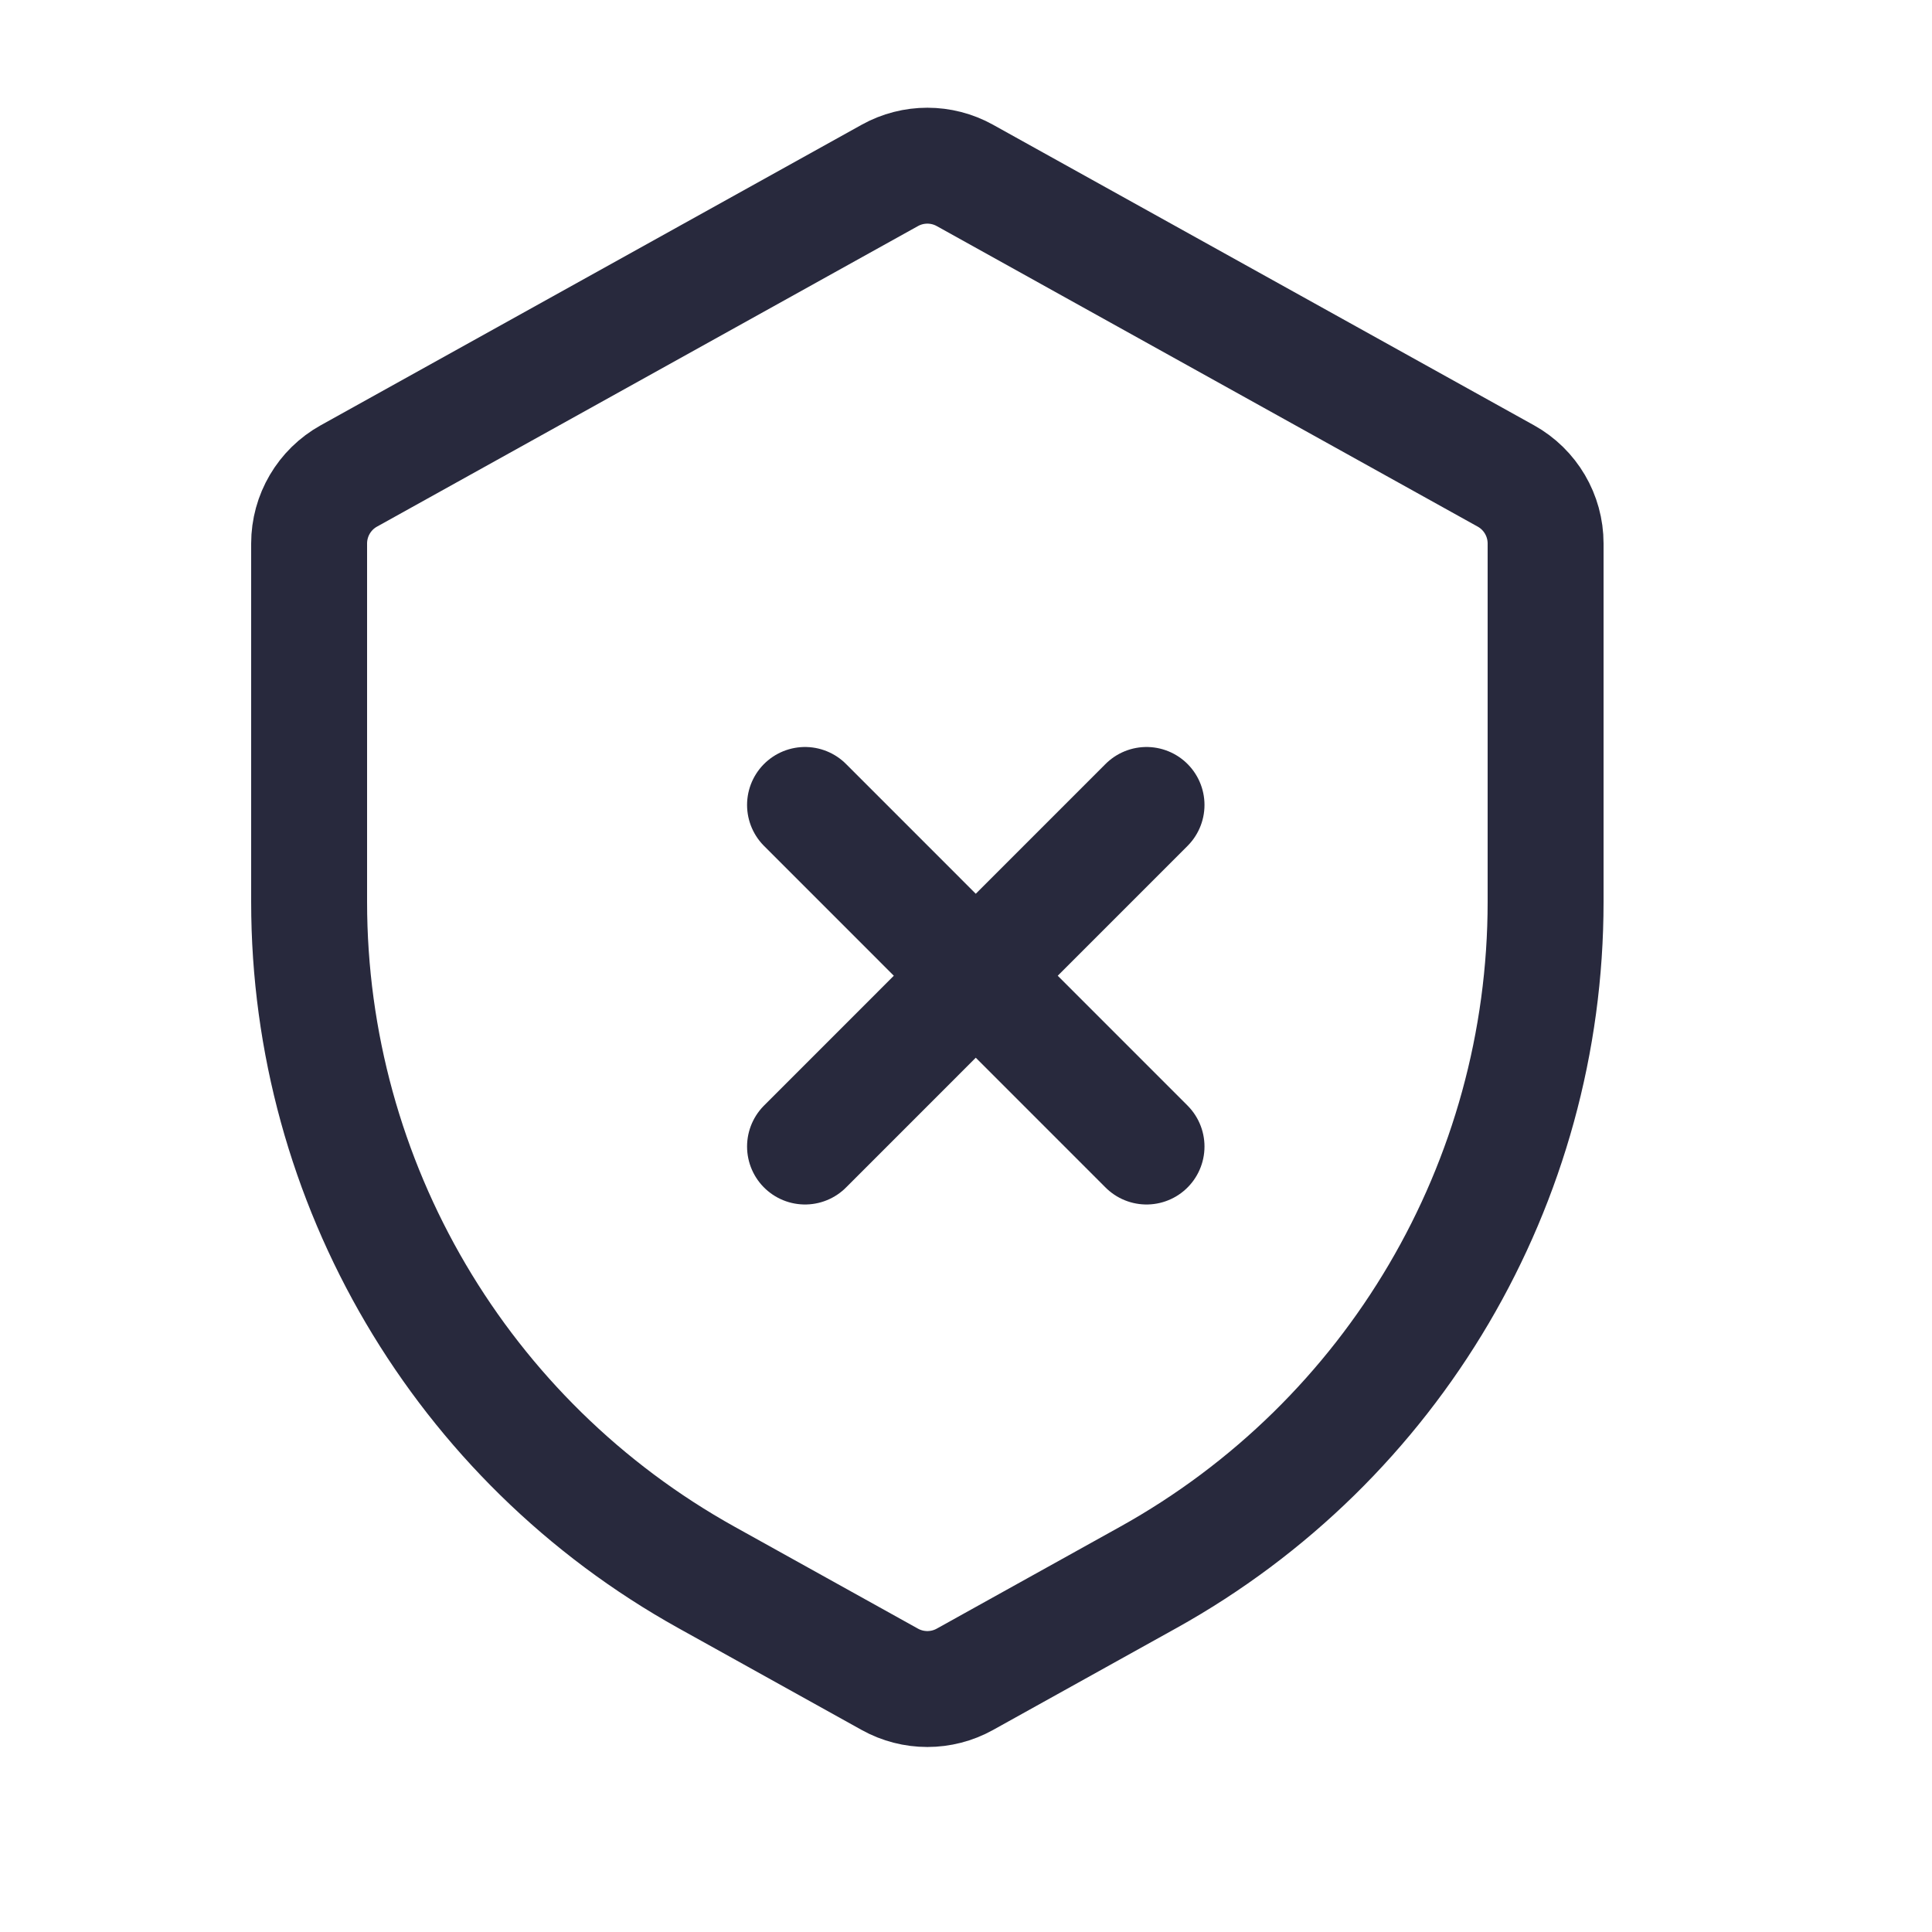 <svg width="25" height="25" viewBox="0 0 25 25" fill="none" xmlns="http://www.w3.org/2000/svg">
<path d="M4 7.033C4 6.67 4.197 6.335 4.514 6.159L11.514 2.27C11.816 2.102 12.184 2.102 12.486 2.27L19.486 6.159C19.803 6.335 20 6.67 20 7.033V11.671C20 15.303 18.031 18.649 14.856 20.413L12.486 21.73C12.184 21.898 11.816 21.898 11.514 21.73L9.144 20.413C5.969 18.649 4 15.303 4 11.671V7.033Z" stroke="#28293D" stroke-width="1.5"/>
<path d="M10.417 14.836L14.836 10.416" stroke="#28293D" stroke-width="1.5" stroke-linecap="round" stroke-linejoin="round"/>
<path d="M10.417 10.416L14.836 14.836" stroke="#28293D" stroke-width="1.5" stroke-linecap="round" stroke-linejoin="round"/>
</svg>

